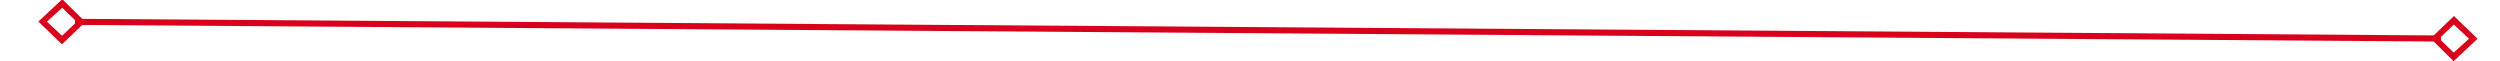 ﻿<?xml version="1.0" encoding="utf-8"?>
<svg version="1.1" xmlns:xlink="http://www.w3.org/1999/xlink" width="410px" height="10px" preserveAspectRatio="xMinYMid meet" viewBox="536 2517  410 8" xmlns="http://www.w3.org/2000/svg">
  <g transform="matrix(-0.052 -0.999 0.999 -0.052 -1737.764 3392.923 )">
    <path d="M 544.9 2517.8  L 541 2521.5  L 544.9 2525.2  L 548.7 2521.5  L 544.9 2517.8  Z M 544.9 2523.8  L 542.4 2521.5  L 544.9 2519.2  L 547.3 2521.5  L 544.9 2523.8  Z M 937.1 2525.2  L 941 2521.5  L 937.1 2517.8  L 933.3 2521.5  L 937.1 2525.2  Z M 937.1 2519.2  L 939.6 2521.5  L 937.1 2523.8  L 934.7 2521.5  L 937.1 2519.2  Z " fill-rule="nonzero" fill="#d9001b" stroke="none" transform="matrix(-0.059 0.998 -0.998 -0.059 3301.791 1930.405 )" />
    <path d="M 547 2521.5  L 935 2521.5  " stroke-width="1" stroke="#d9001b" fill="none" transform="matrix(-0.059 0.998 -0.998 -0.059 3301.791 1930.405 )" />
  </g>
</svg>